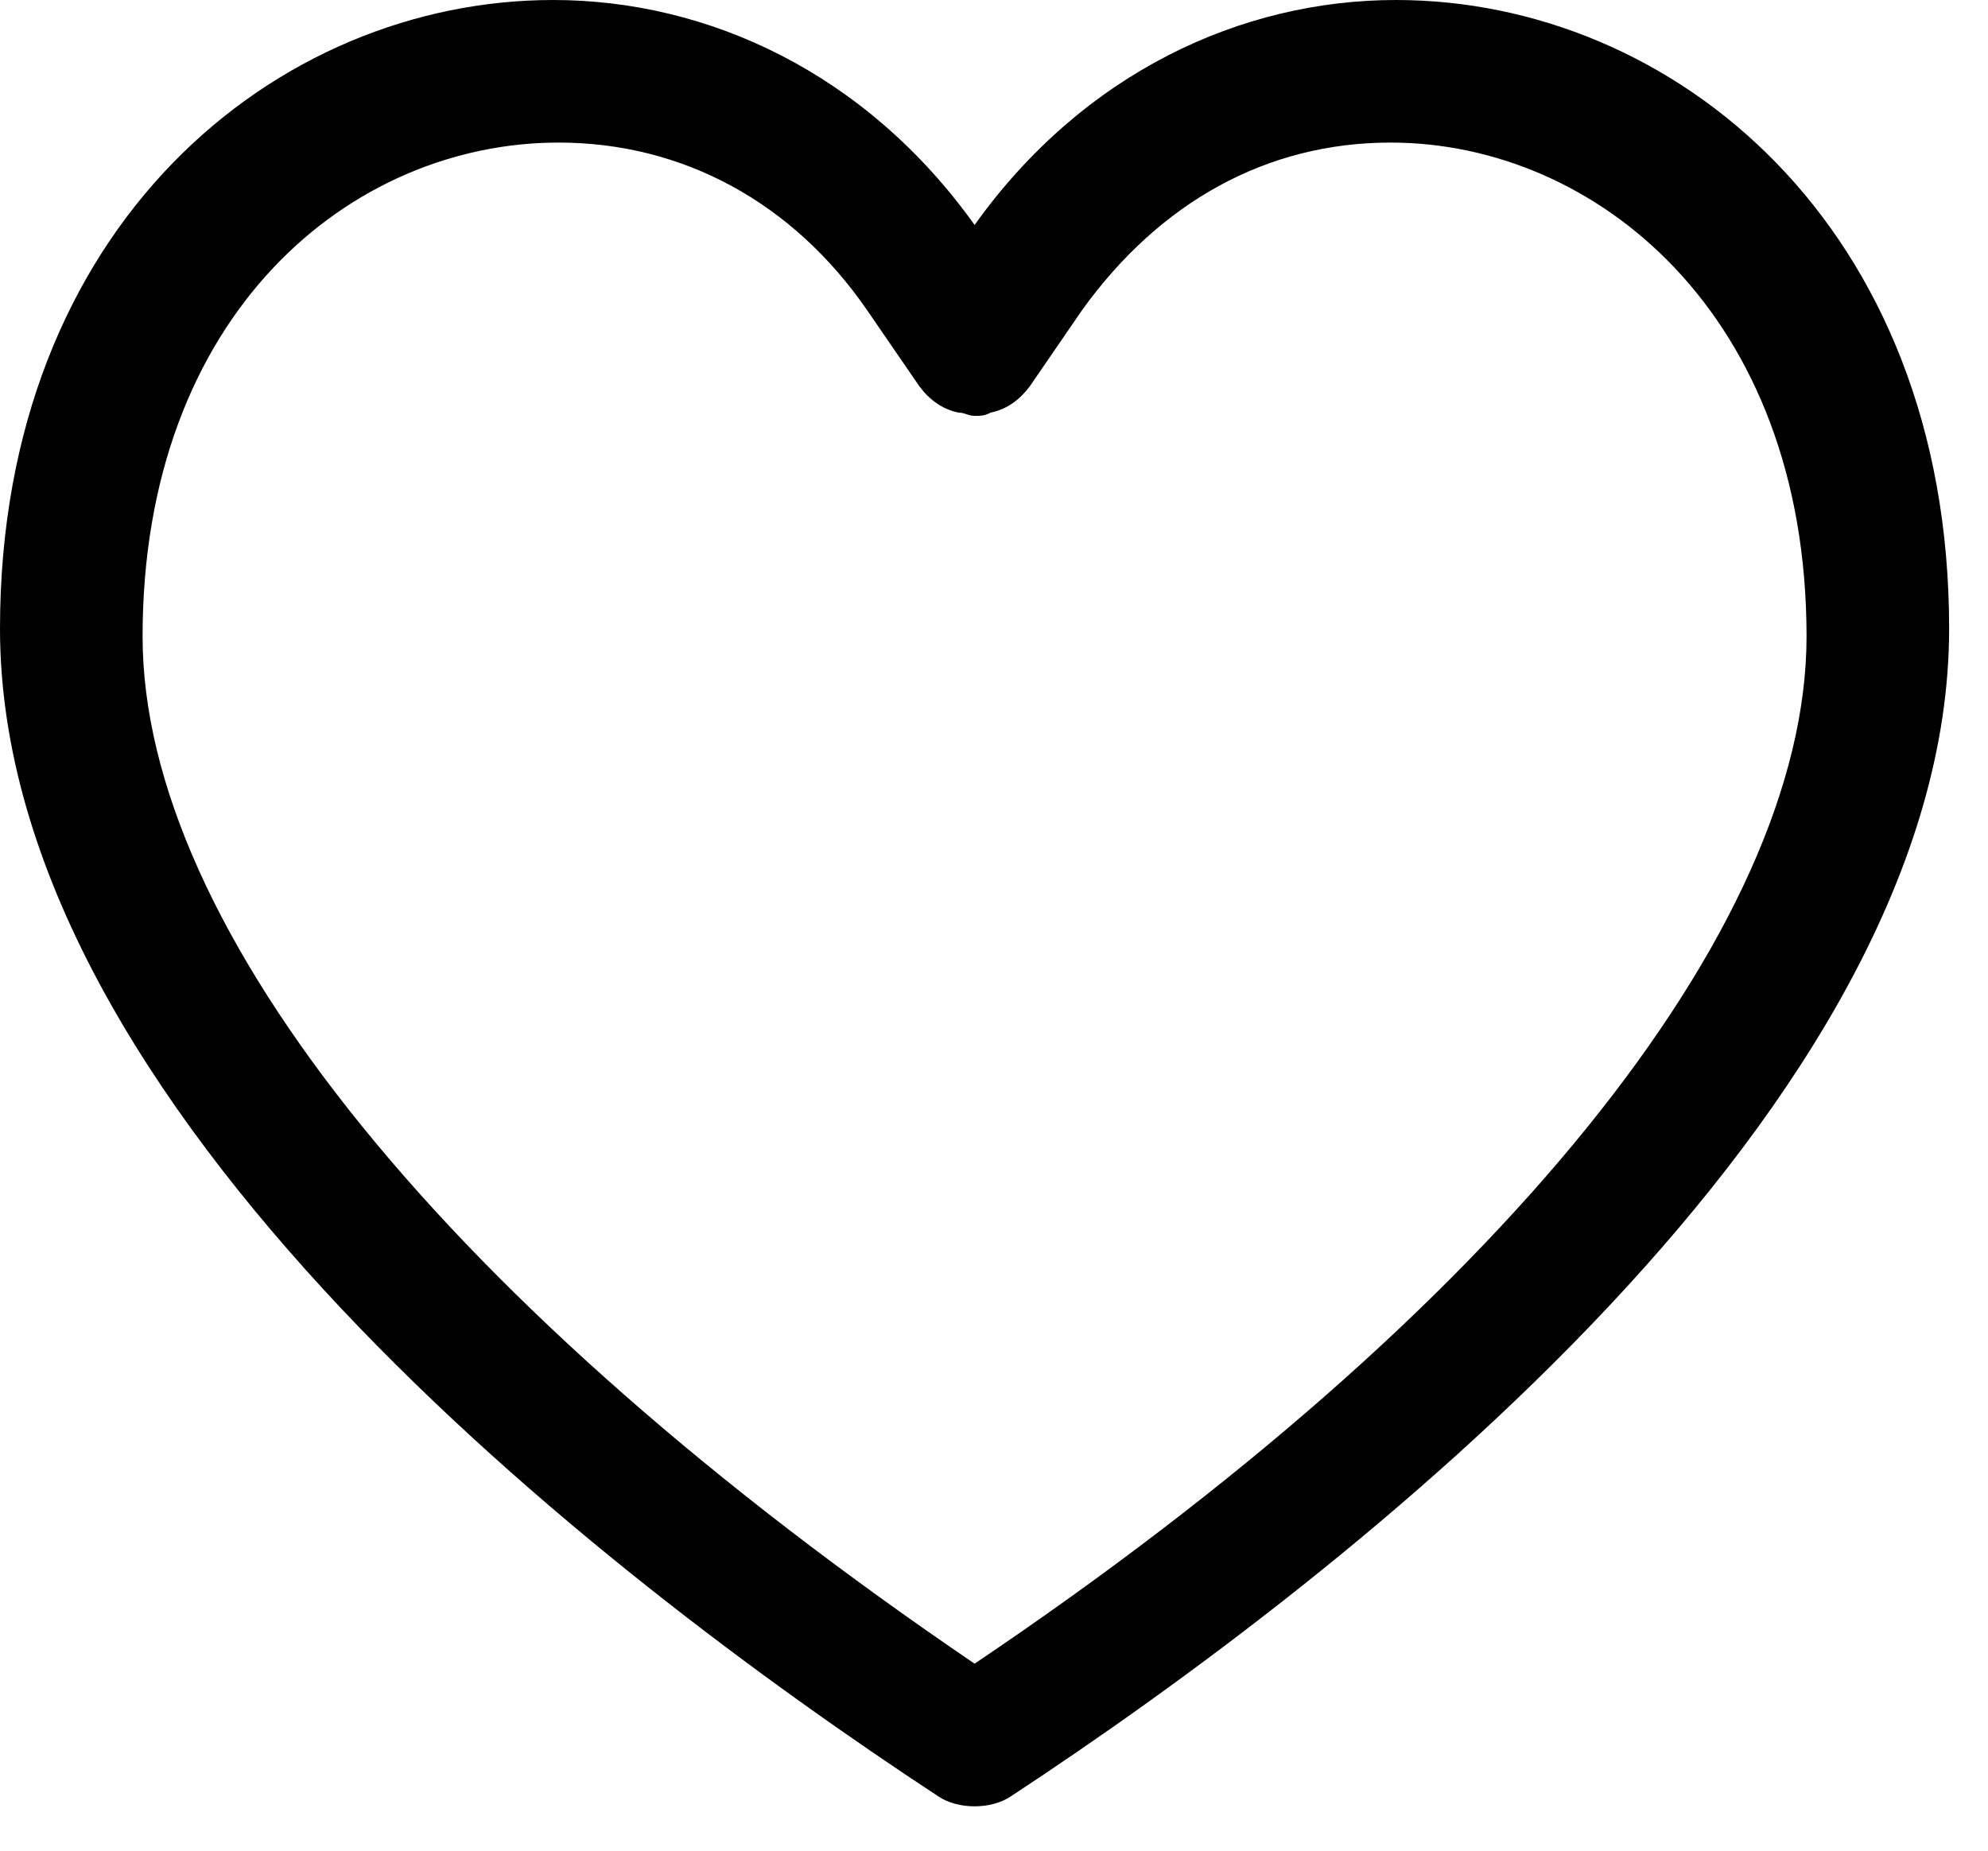 <?xml version="1.0" encoding="UTF-8"?>
<svg width="29px" height="27px" viewBox="0 0 29 27" version="1.1" xmlns="http://www.w3.org/2000/svg" xmlns:xlink="http://www.w3.org/1999/xlink">
    <!-- Generator: Sketch 52.2 (67145) - http://www.bohemiancoding.com/sketch -->
    <title>wishlist</title>
    <desc>Created with Sketch.</desc>
    <g id="3.Visual-interface" stroke="none" stroke-width="1" fill="none" fill-rule="evenodd">
        <g id="Desktop_Description" transform="translate(-1254, -88)" fill="#000000" fill-rule="nonzero">
            <g id="Header">
                <g id="Navigation" transform="translate(0, 64)">
                    <g id="Group-52" transform="translate(1118, 24)">
                        <path d="M156.364,0 C160.399,0 164.433,3.282 164.433,9.17 C164.433,16.121 155.74,22.926 150.745,26.208 C150.601,26.305 150.409,26.353 150.217,26.353 C150.025,26.353 149.832,26.305 149.688,26.208 C144.693,22.926 136,16.169 136,9.17 C136,3.282 140.034,0 144.069,0 C146.326,0 148.632,1.062 150.217,3.282 C151.802,1.062 154.107,0 156.364,0 Z M150.217,24.272 C157.849,19.133 162.353,13.561 162.353,9.286 C162.353,4.578 159.271,2.08 156.285,2.08 C154.483,2.08 152.919,2.945 151.781,4.53 L151.023,5.635 C150.88,5.827 150.691,5.971 150.454,6.019 C150.359,6.067 150.312,6.067 150.217,6.067 C150.122,6.067 150.074,6.019 149.98,6.019 C149.743,5.971 149.553,5.827 149.411,5.635 L148.652,4.53 C147.562,2.945 145.95,2.08 144.149,2.08 C141.115,2.08 138.08,4.578 138.08,9.286 C138.08,13.561 142.584,19.085 150.217,24.272 Z" id="wishlist"></path>
                    </g>
                </g>
            </g>
        </g>
    </g>
</svg>